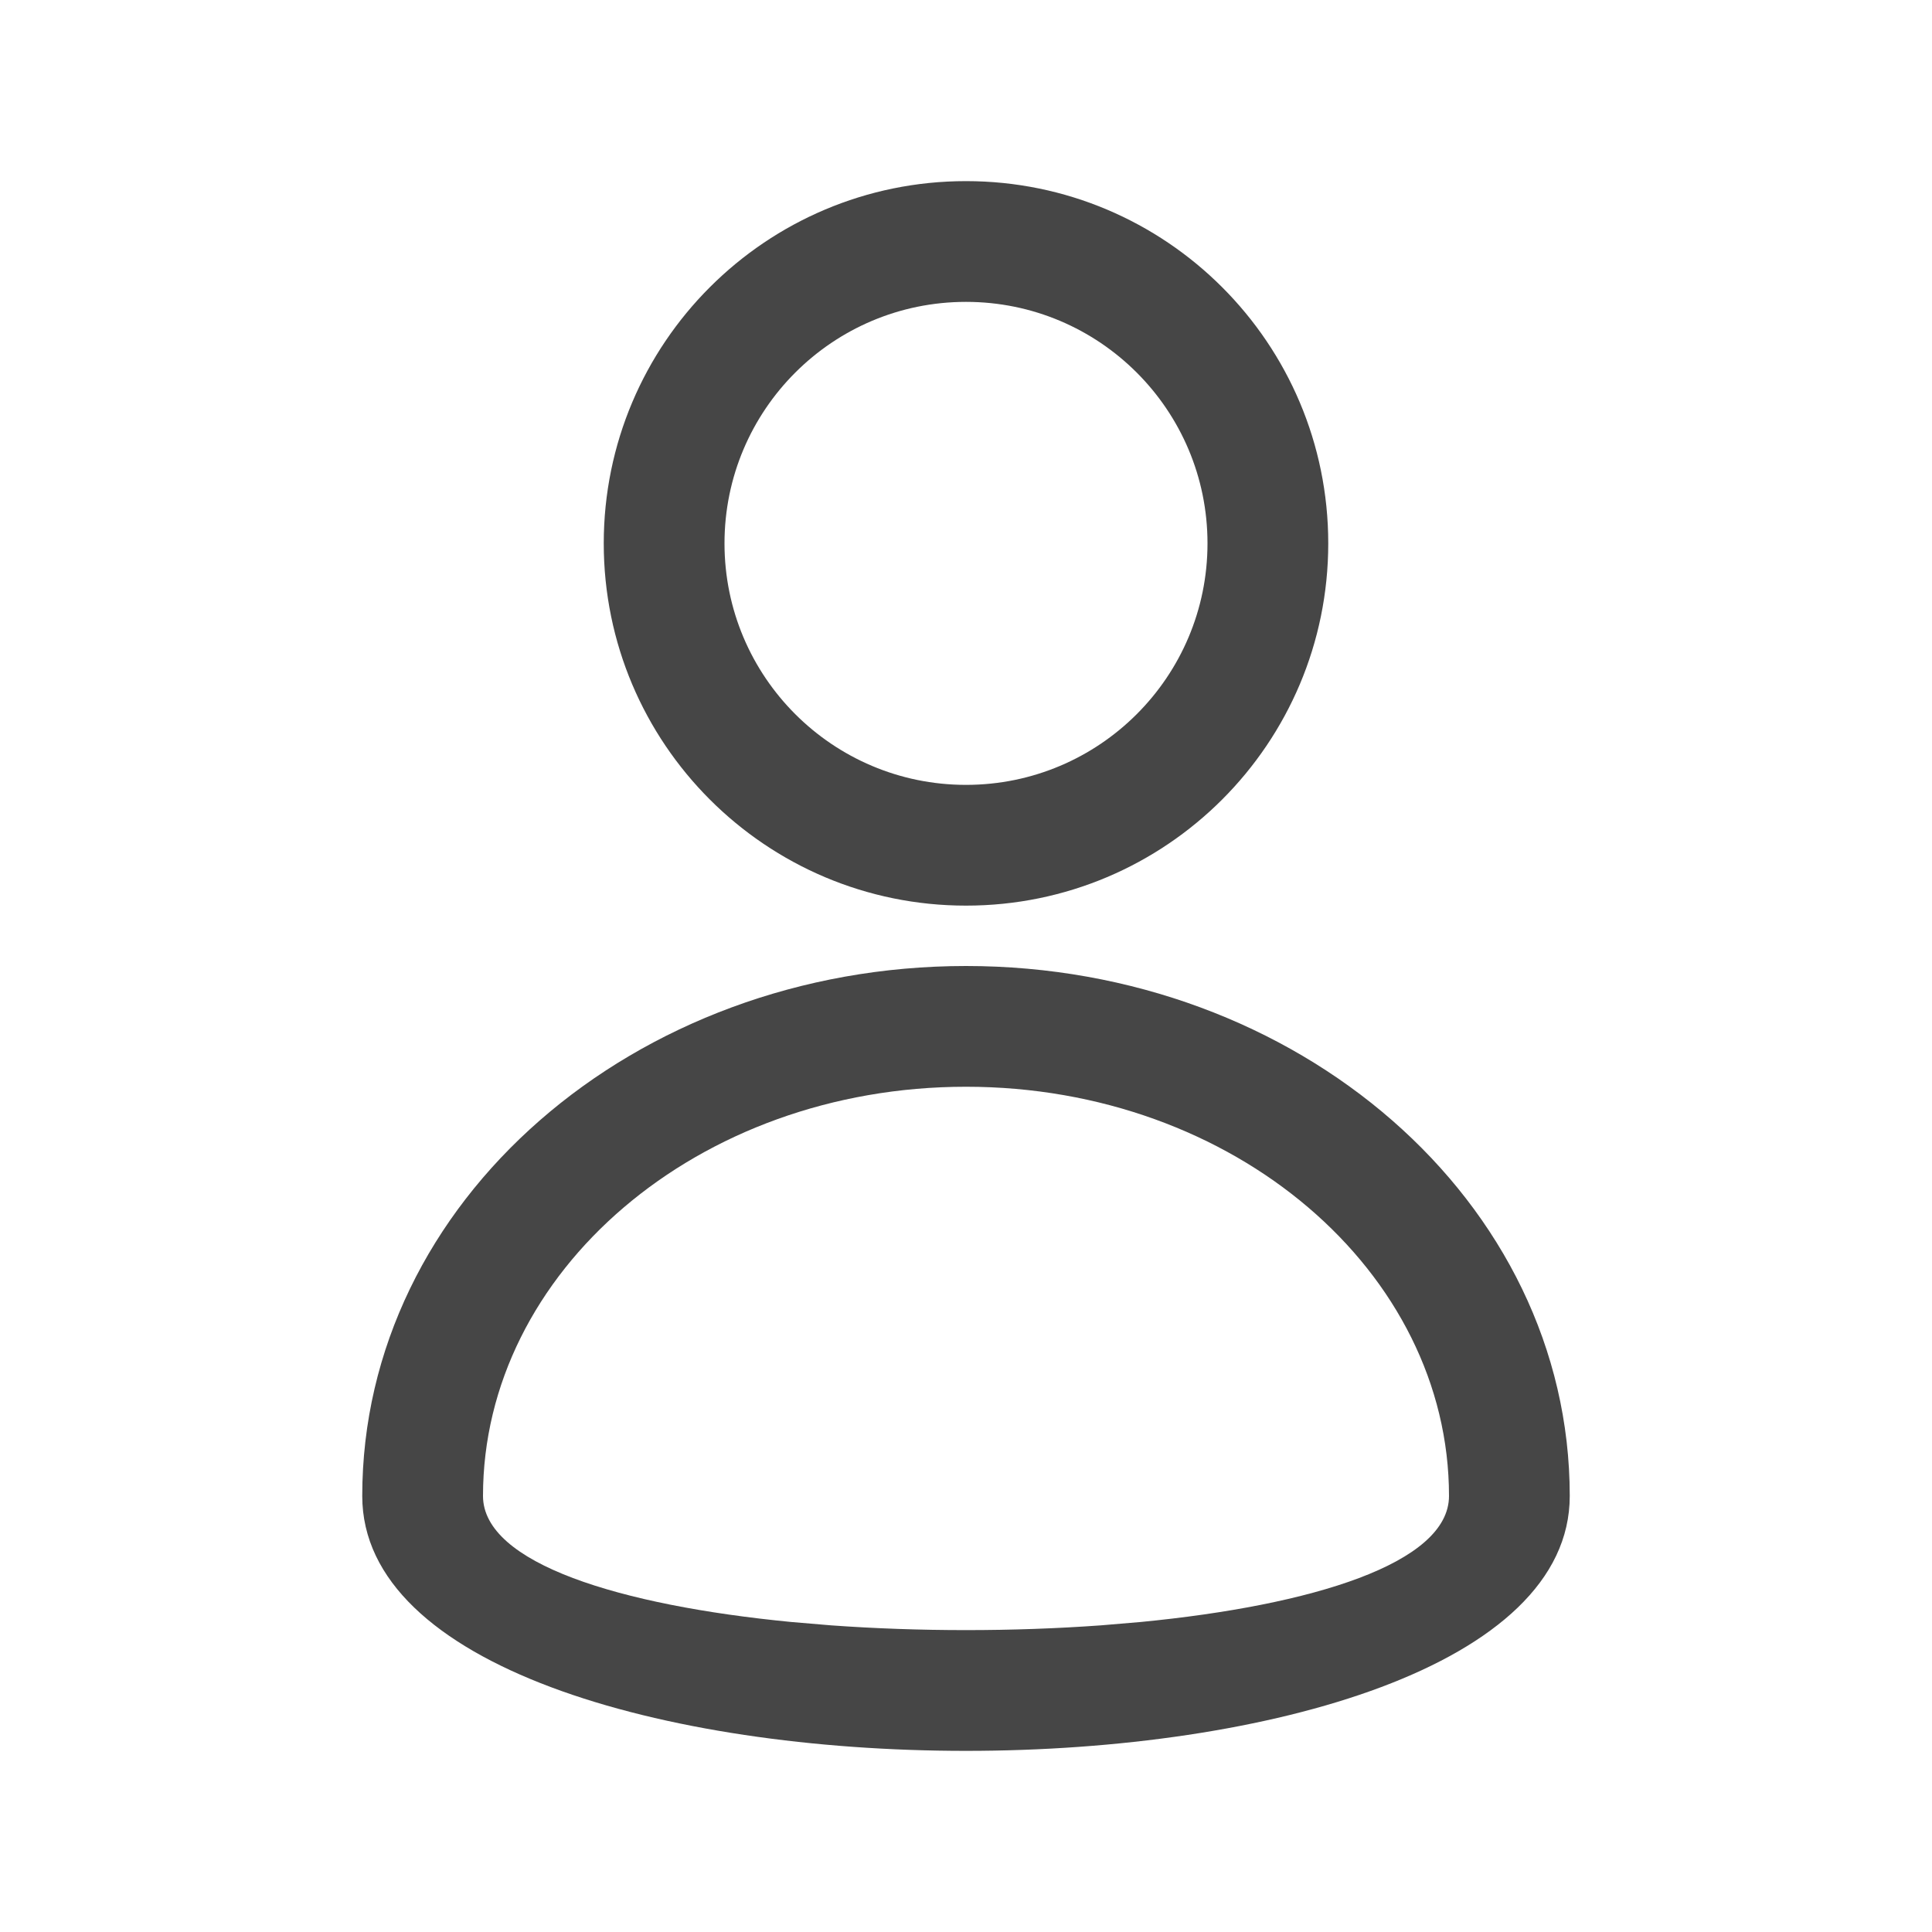 <svg width="32" height="32" viewBox="0 0 32 32" fill="none" xmlns="http://www.w3.org/2000/svg">
<path fill-rule="evenodd" clip-rule="evenodd" d="M6 24.778C6 19.895 10.507 16 16 16C21.493 16 26 19.895 26 24.778C26 30.407 6 30.407 6 24.778ZM24 24.778C24 21.07 20.448 18 16 18C11.552 18 8 21.07 8 24.778C8 25.895 10.272 26.59 13.103 26.865L13.766 26.921C15.22 27.026 16.78 27.026 18.234 26.921L18.897 26.865C21.728 26.59 24 25.895 24 24.778Z" fill="#464646"/>
<path fill-rule="evenodd" clip-rule="evenodd" d="M10 9C10 5.686 12.686 3 16 3C19.314 3 22 5.686 22 9C22 12.314 19.314 15 16 15C12.686 15 10 12.314 10 9ZM20 9C20 6.791 18.209 5 16 5C13.791 5 12 6.791 12 9C12 11.209 13.791 13 16 13C18.209 13 20 11.209 20 9Z" fill="#464646"/>
</svg>
